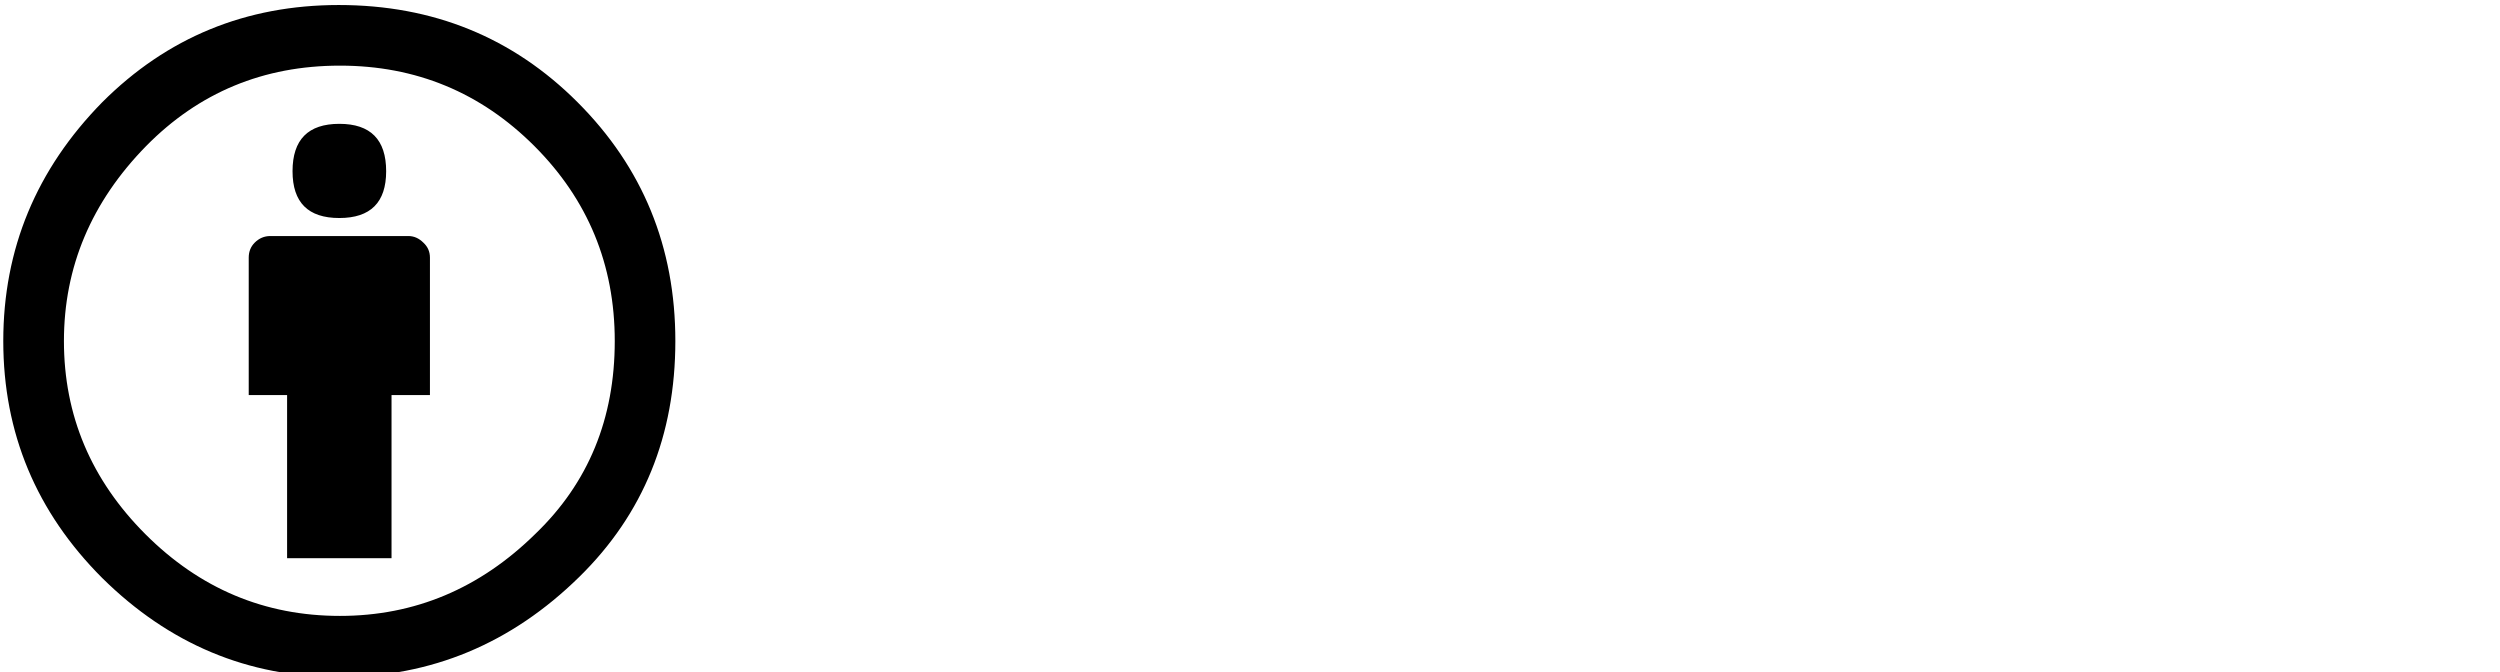 <?xml version="1.0" encoding="UTF-8" standalone="no"?>
<!-- Created with Inkscape (http://www.inkscape.org/) -->
<!DOCTYPE svg PUBLIC "-//W3C//DTD SVG 1.1//EN" "http://www.w3.org/Graphics/SVG/1.1/DTD/svg11.dtd">
<svg
   xmlns:svg="http://www.w3.org/2000/svg"
   xmlns="http://www.w3.org/2000/svg"
   version="1.0"
   width="76.29"
   height="20.508"
   id="svg2438">
  <defs
     id="defs2440" />
  <g
     transform="translate(232.431,-364.965)"
     id="layer1">
    <path
       d="M -219.311,372.827 L -219.311,377.02 L -220.483,377.02 L -220.483,382 L -223.67,382 L -223.67,377.02 L -224.841,377.02 L -224.841,372.827 C -224.841,372.644 -224.78,372.491 -224.658,372.369 C -224.523,372.235 -224.365,372.168 -224.182,372.168 L -219.97,372.168 C -219.799,372.168 -219.647,372.235 -219.512,372.369 C -219.379,372.491 -219.311,372.644 -219.311,372.827 M -223.504,370.19 C -223.504,369.226 -223.028,368.744 -222.075,368.744 C -221.123,368.744 -220.647,369.226 -220.647,370.19 C -220.647,371.142 -221.123,371.618 -222.075,371.618 C -223.029,371.619 -223.504,371.143 -223.504,370.19 M -222.094,365.118 C -219.213,365.118 -216.783,366.107 -214.807,368.084 C -212.817,370.074 -211.822,372.503 -211.822,375.372 C -211.822,378.253 -212.799,380.652 -214.752,382.568 C -216.828,384.607 -219.275,385.626 -222.095,385.626 C -224.866,385.626 -227.271,384.619 -229.31,382.605 C -231.324,380.591 -232.331,378.18 -232.331,375.372 C -232.331,372.564 -231.324,370.135 -229.31,368.084 C -227.332,366.107 -224.926,365.119 -222.094,365.118 M -222.057,366.968 C -224.389,366.968 -226.361,367.786 -227.972,369.422 C -229.645,371.131 -230.48,373.114 -230.48,375.373 C -230.48,377.644 -229.65,379.609 -227.991,381.269 C -226.33,382.929 -224.353,383.76 -222.057,383.76 C -219.775,383.76 -217.786,382.924 -216.088,381.251 C -214.477,379.701 -213.671,377.742 -213.671,375.373 C -213.671,373.042 -214.489,371.058 -216.124,369.422 C -217.76,367.786 -219.739,366.968 -222.057,366.968"
       fill="#000000"
       id="path3004" />
  </g>
</svg>
